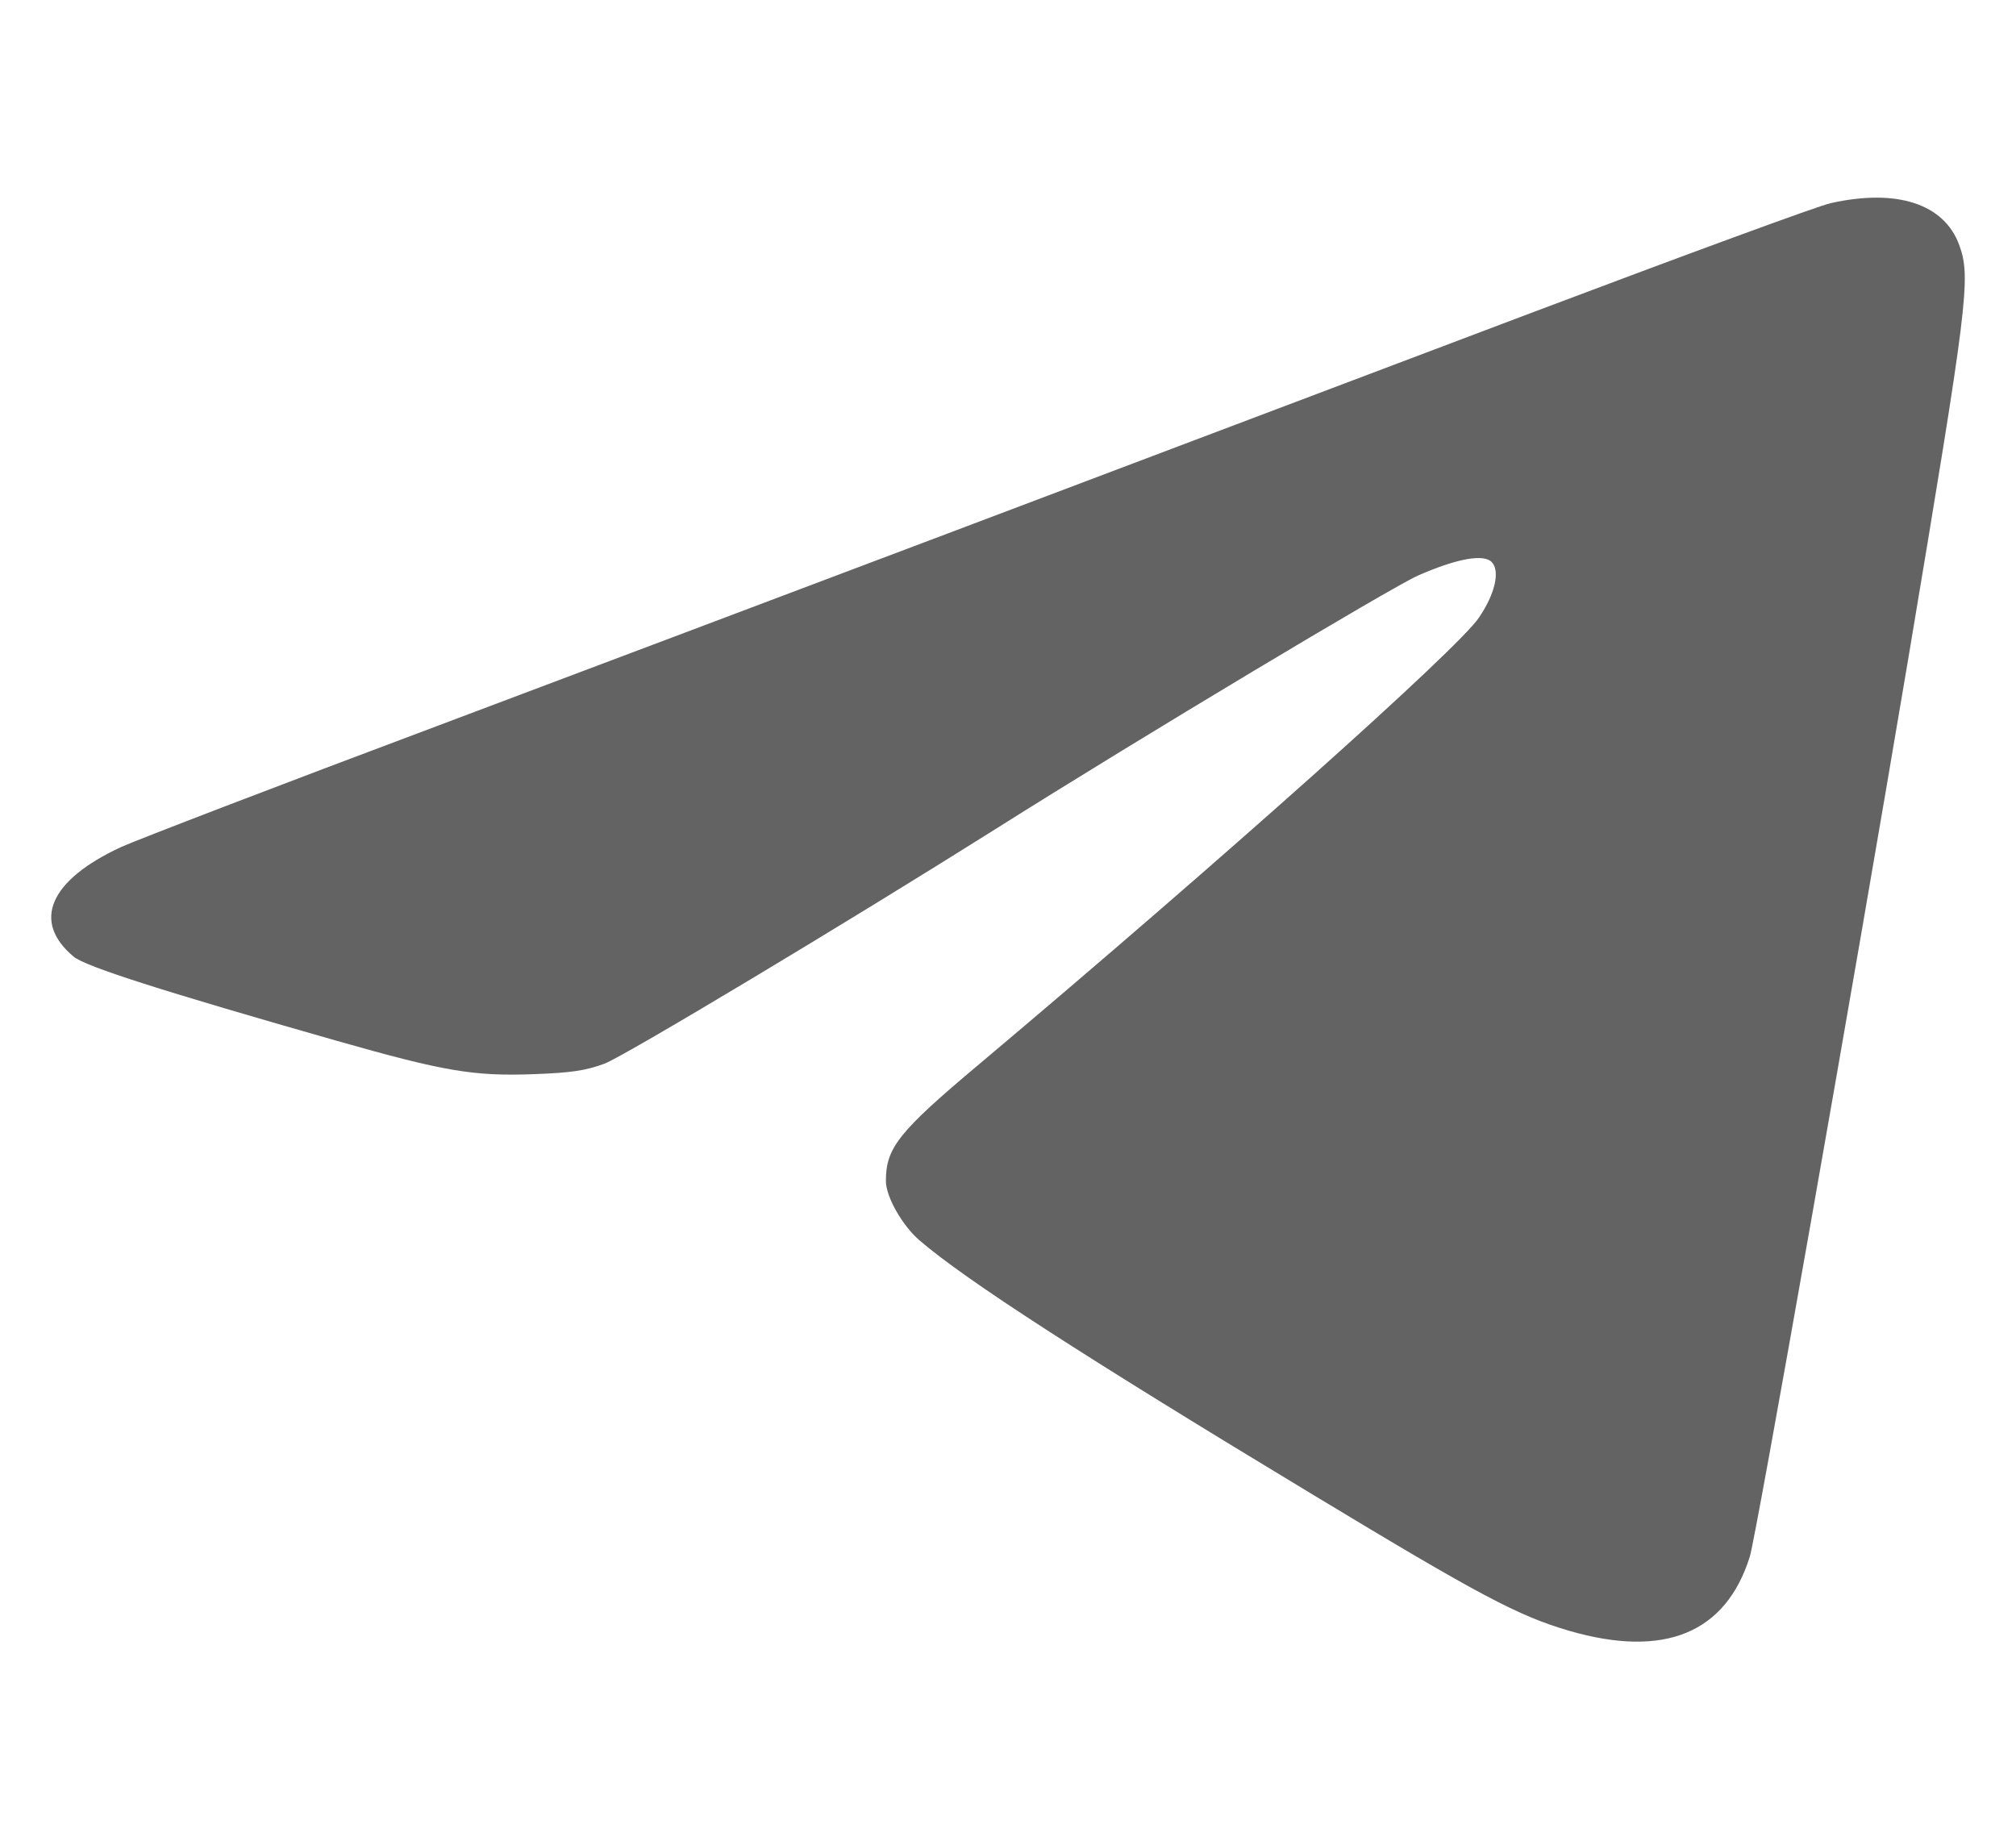 <svg width="23" height="21" viewBox="0 0 23 21" fill="none" xmlns="http://www.w3.org/2000/svg">
<path d="M20.889 2.317C20.749 2.346 19.213 2.912 17.474 3.568C12.596 5.414 8.652 6.903 5.013 8.273C3.185 8.958 1.554 9.585 1.383 9.663C0.566 10.041 0.359 10.512 0.84 10.914C0.97 11.025 1.855 11.308 3.841 11.874C5.067 12.223 5.4 12.28 6.087 12.255C6.523 12.239 6.68 12.214 6.895 12.136C7.116 12.054 9.645 10.537 11.365 9.454C13.023 8.408 15.866 6.706 16.176 6.567C16.625 6.37 16.931 6.316 17.021 6.415C17.115 6.517 17.057 6.776 16.873 7.046C16.643 7.395 13.93 9.819 11.177 12.136C10.247 12.916 10.107 13.096 10.107 13.474C10.107 13.654 10.296 13.986 10.494 14.154C11.019 14.606 12.385 15.487 14.981 17.054C16.882 18.203 17.322 18.436 17.901 18.605C18.988 18.921 19.689 18.633 19.963 17.76C20.035 17.53 21.149 11.214 21.769 7.526C22.452 3.445 22.488 3.17 22.353 2.797C22.182 2.326 21.643 2.149 20.889 2.317Z" fill="#646363"/>
</svg>
